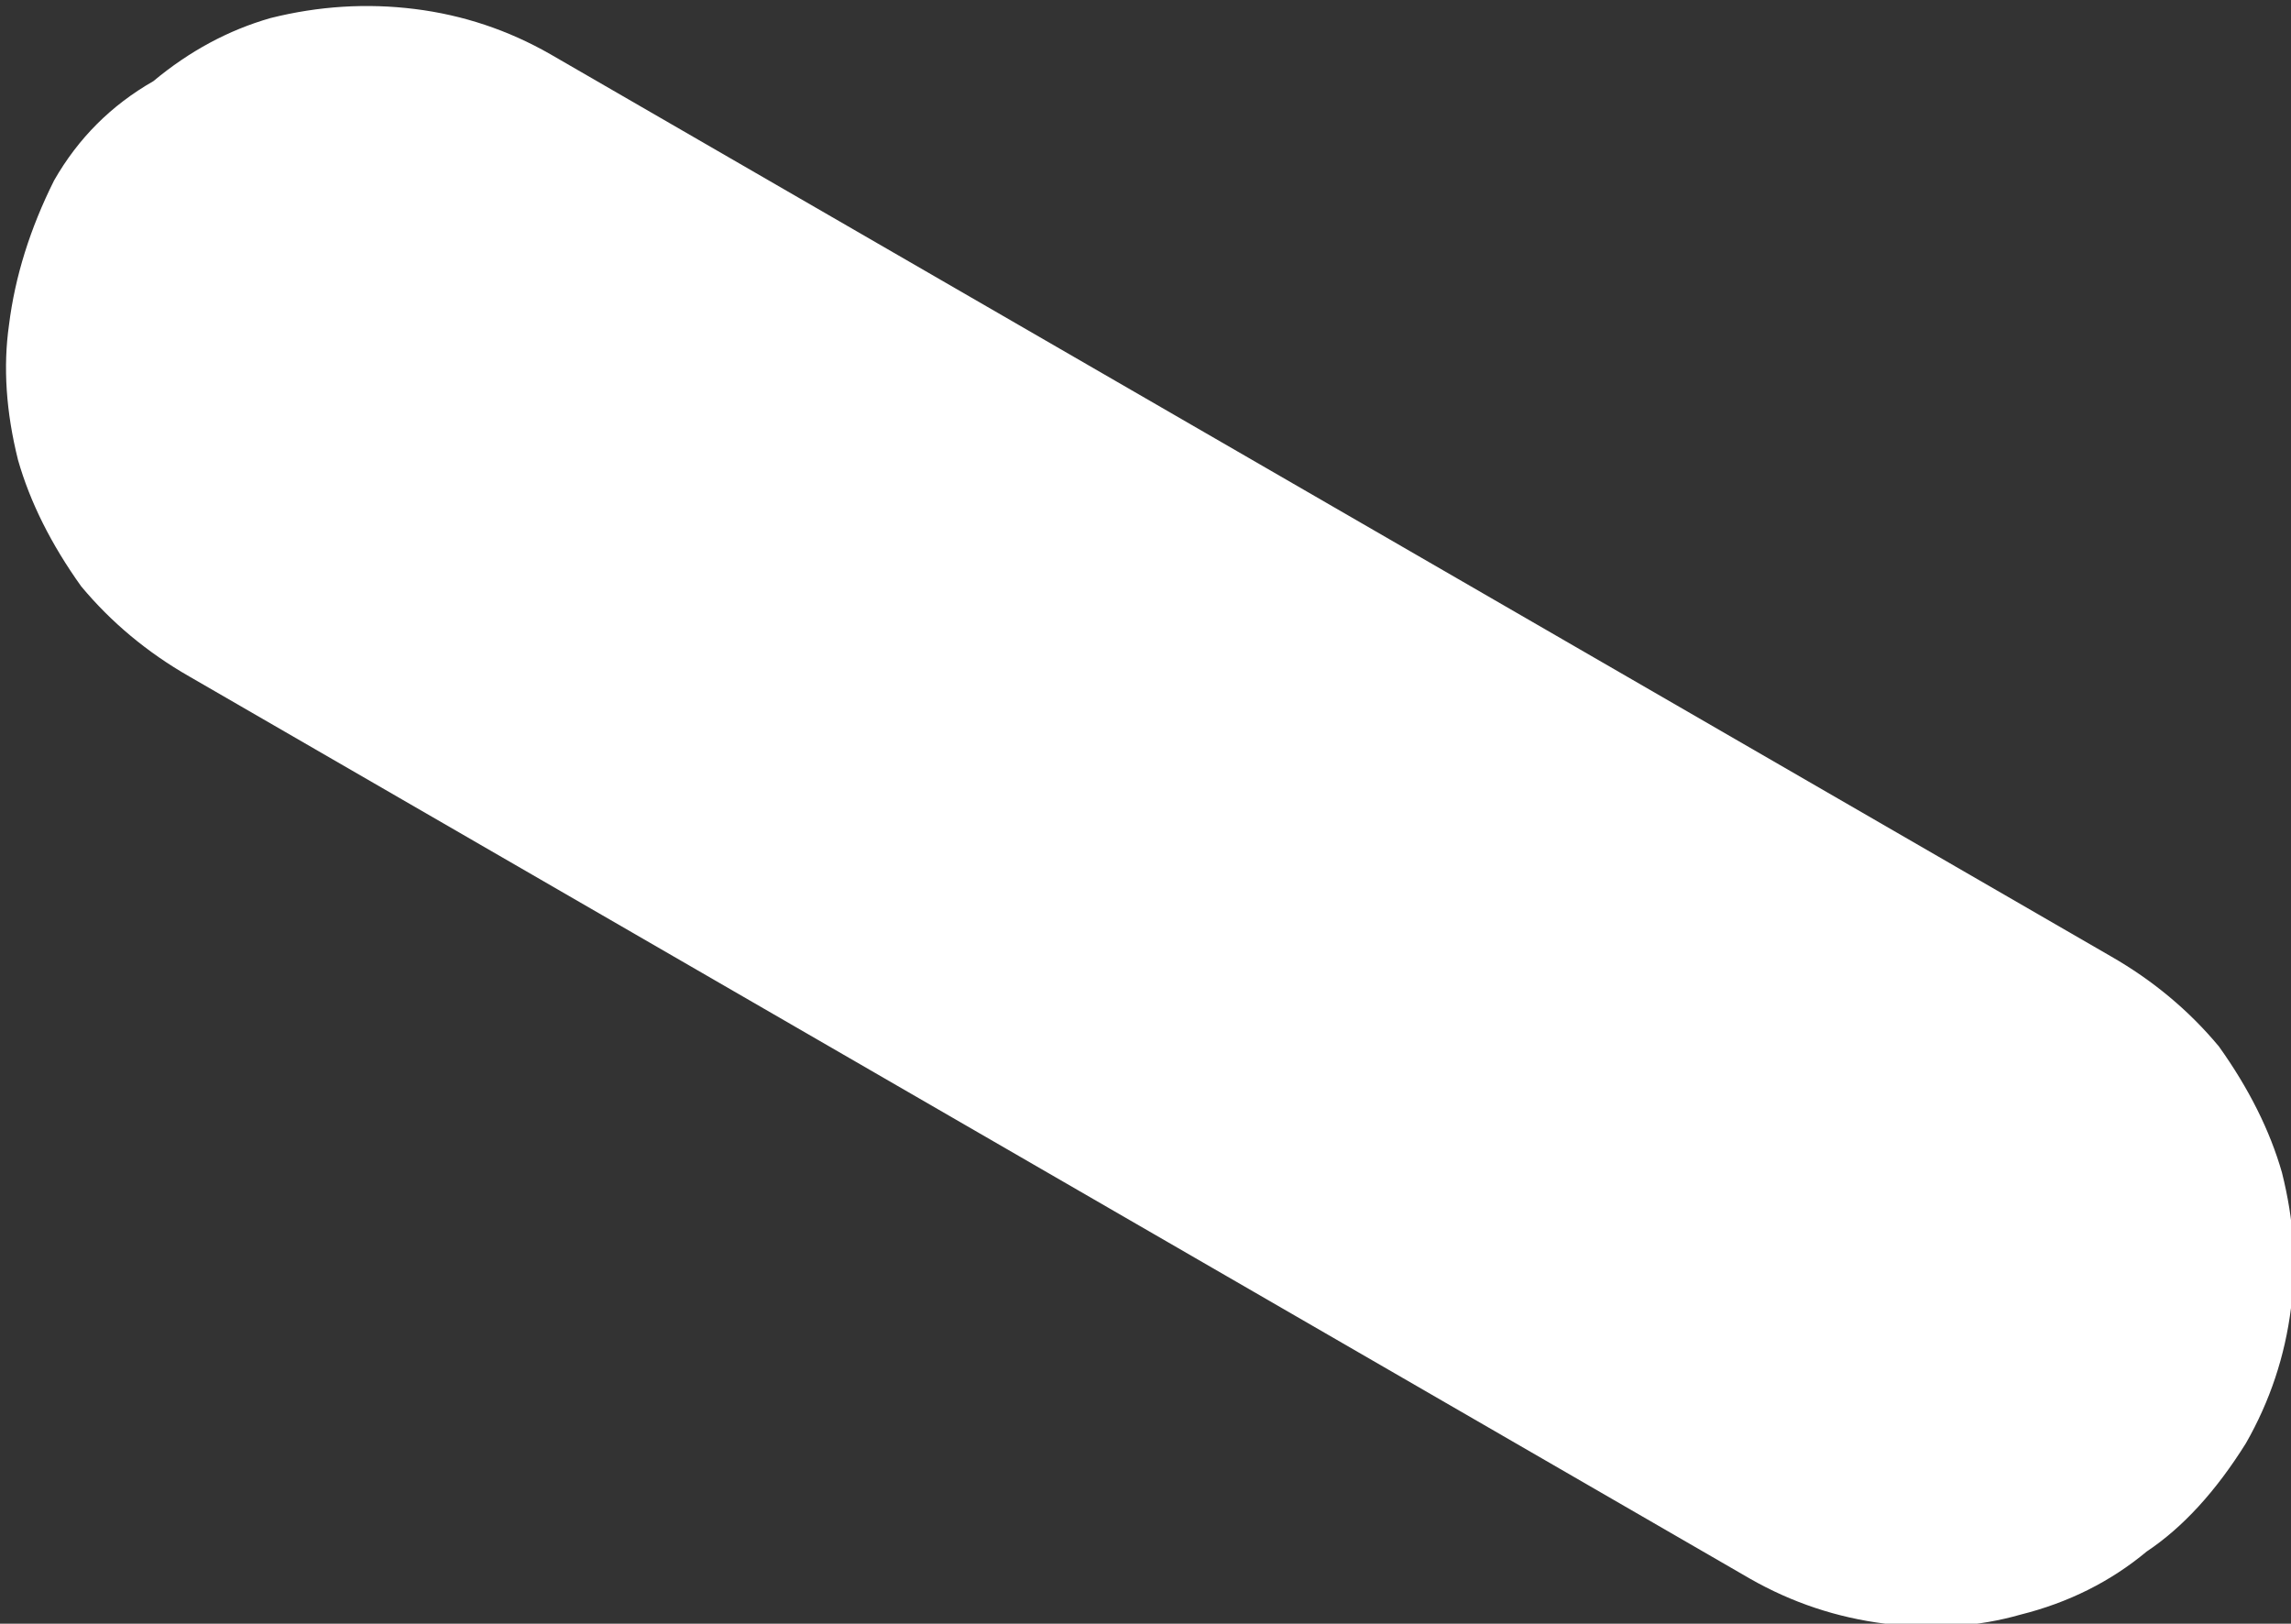<?xml version="1.0" encoding="UTF-8" standalone="no"?>
<svg xmlns:xlink="http://www.w3.org/1999/xlink" height="9.0px" width="12.7px" xmlns="http://www.w3.org/2000/svg">
  <rect width="100%" height="100%" fill="#333333" stroke="none"/>
  <g transform="matrix(1.0, 0.0, 0.0, 1.0, -24.2, -34.2)">
    <path d="M35.9 39.5 L35.9 39.5 27.25 34.5 Q26.9 34.3 26.5 34.25 26.1 34.2 25.7 34.3 25.35 34.4 25.05 34.65 24.7 34.85 24.5 35.2 L24.5 35.2 Q24.3 35.6 24.25 36.0 24.2 36.35 24.3 36.75 24.4 37.1 24.65 37.45 24.9 37.75 25.25 37.95 L33.9 42.95 Q34.25 43.15 34.65 43.2 35.05 43.25 35.4 43.15 35.8 43.05 36.1 42.8 36.4 42.6 36.65 42.2 L36.65 42.2 Q36.85 41.85 36.9 41.45 36.95 41.1 36.85 40.7 36.75 40.35 36.5 40.0 36.25 39.7 35.9 39.5" fill="#ffffff" fill-rule="evenodd" stroke="none"/>
  </g>
</svg>
